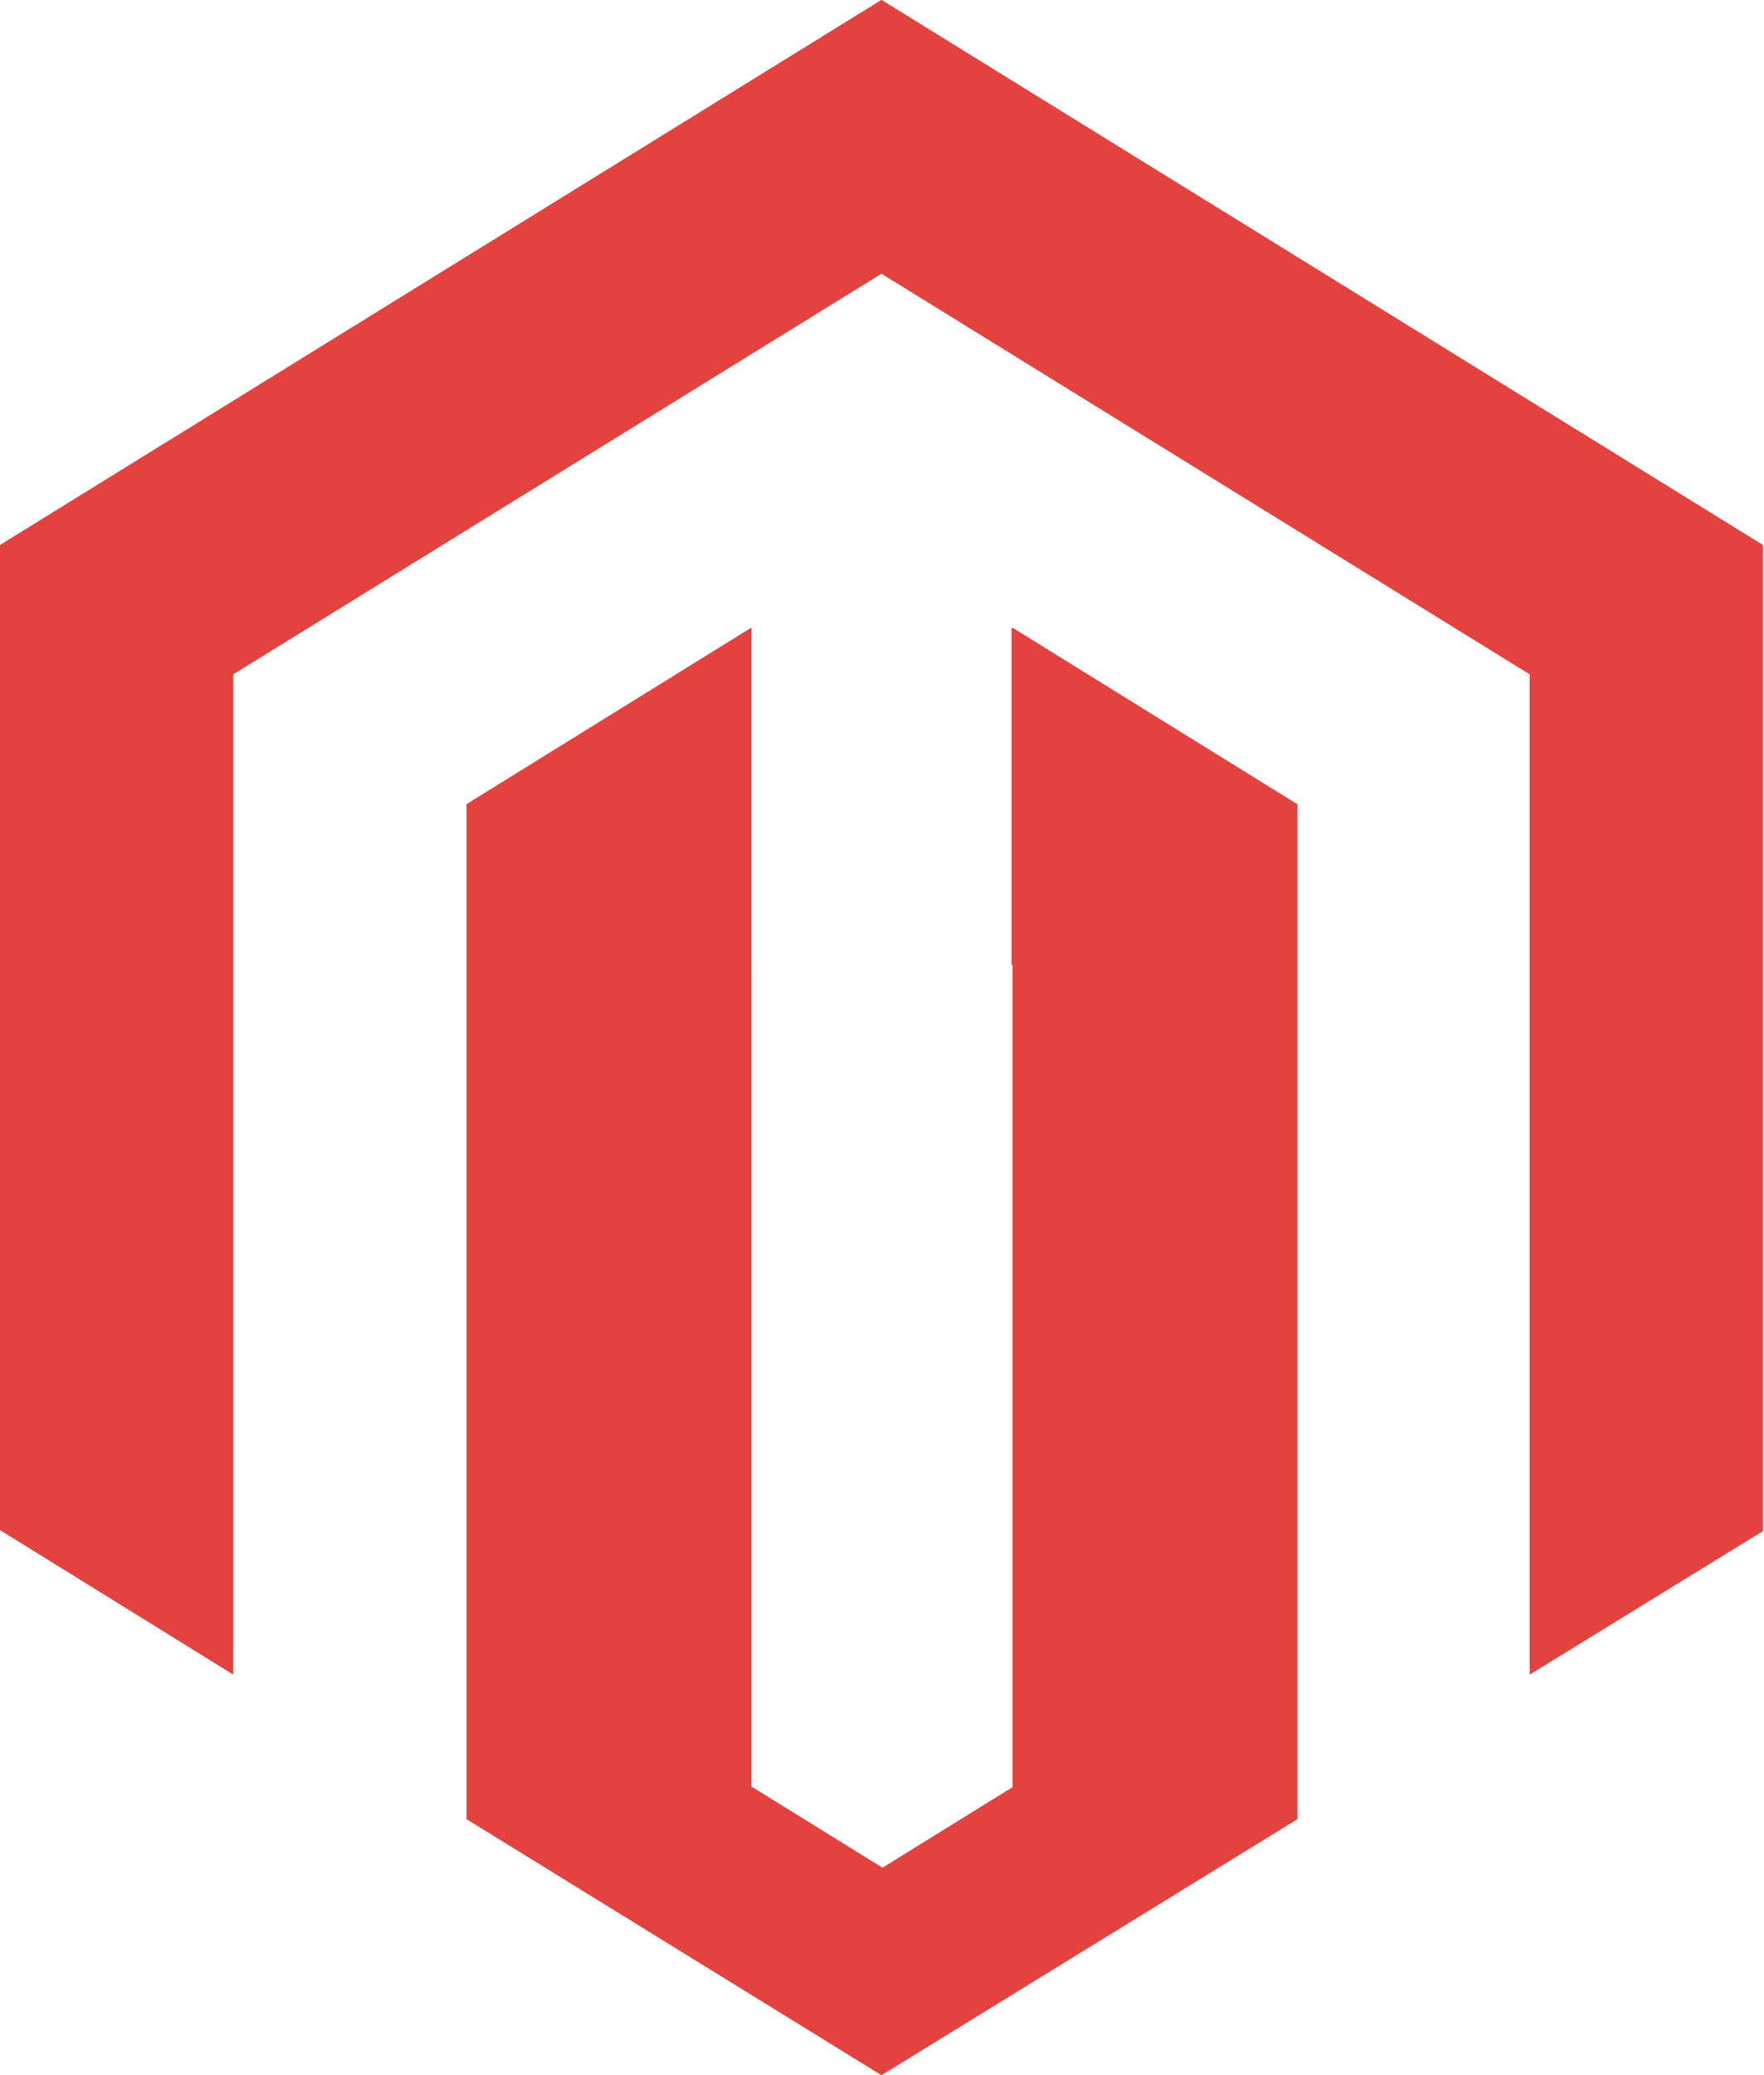 <?xml version="1.0" encoding="utf-8"?>
<!-- Generator: Adobe Illustrator 19.2.1, SVG Export Plug-In . SVG Version: 6.00 Build 0)  -->
<!DOCTYPE svg PUBLIC "-//W3C//DTD SVG 1.1//EN" "http://www.w3.org/Graphics/SVG/1.1/DTD/svg11.dtd">
<svg version="1.1" id="Layer_1" xmlns="http://www.w3.org/2000/svg" xmlns:xlink="http://www.w3.org/1999/xlink" x="0px" y="0px"
	 viewBox="0 0 170.9 201" style="enable-background:new 0 0 170.9 201;" xml:space="preserve">
<style type="text/css">
	.st0{fill-rule:evenodd;clip-rule:evenodd;fill:#e4423f;}
</style>
<g id="Logo">
	<path id="Shape" class="st0" d="M148.2,162.2V65.3L85.4,26.5L22.6,65.3v96.9L0,148.2V52.8L85.4,0l85.4,52.8v95.5L148.2,162.2z
		 M72.9,173.1l12.6,7.8l12.6-7.8V60.8l27.6,17.1v78.2v17.3v2.8L85.4,201l-40.2-24.8v-2.8v-17.3V77.9l27.6-17.1V173.1z"/>
	<path id="Highlight" class="st0" d="M148.2,65.3L85.4,26.5L22.6,65.3v0.1L0,52.8L85.4,0l85.4,52.8L148.2,65.3L148.2,65.3z
		 M125.6,78L98,93.5V60.8l27.6,17.1V78z M72.9,93.5L45.2,78v-0.1l27.6-17.1V93.5z"/>
</g>
</svg>
